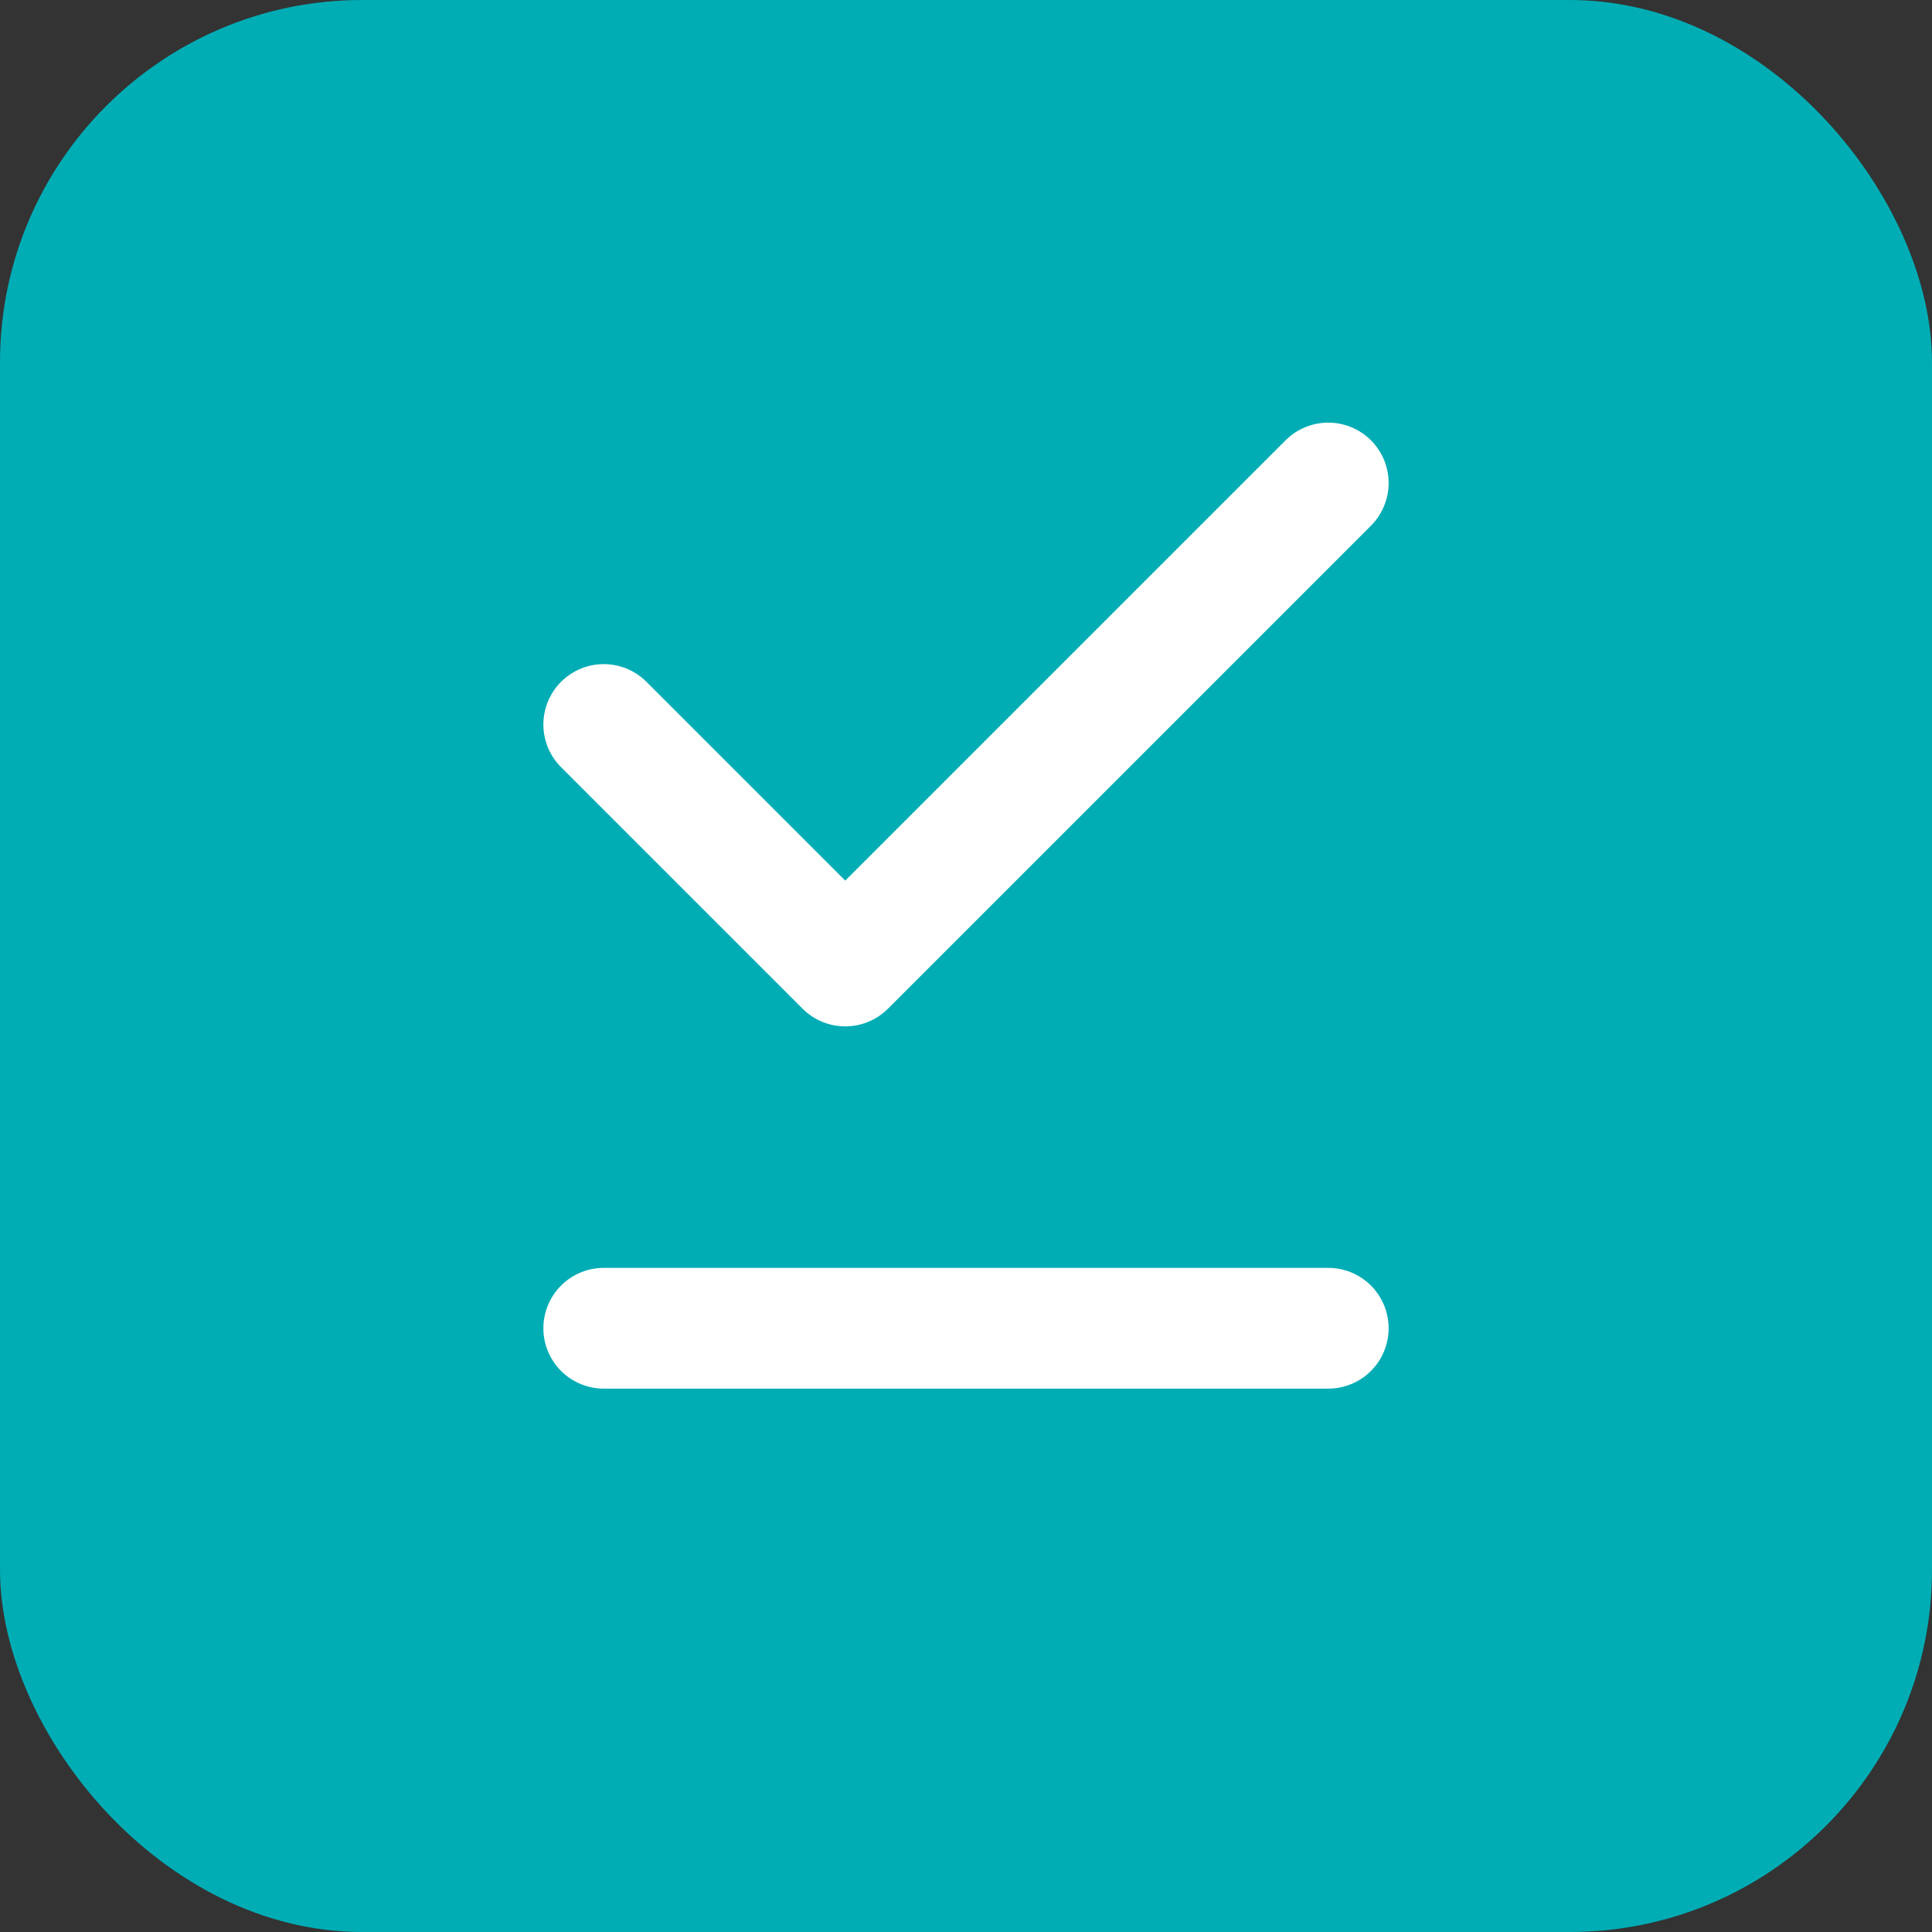<svg xmlns="http://www.w3.org/2000/svg" viewBox="0 0 64 64" fill="none">
    <rect x="0" y="0" width="64" height="64" fill="#333333" stroke="none"/>
    <rect width="64" height="64" rx="12" fill="#00ADB5"/>
    <path d="M20 24L28 32L44 16" stroke="white" stroke-width="4" stroke-linecap="round" stroke-linejoin="round"/>
    <path d="M20 44H44" stroke="white" stroke-width="4" stroke-linecap="round"/>
  </svg>